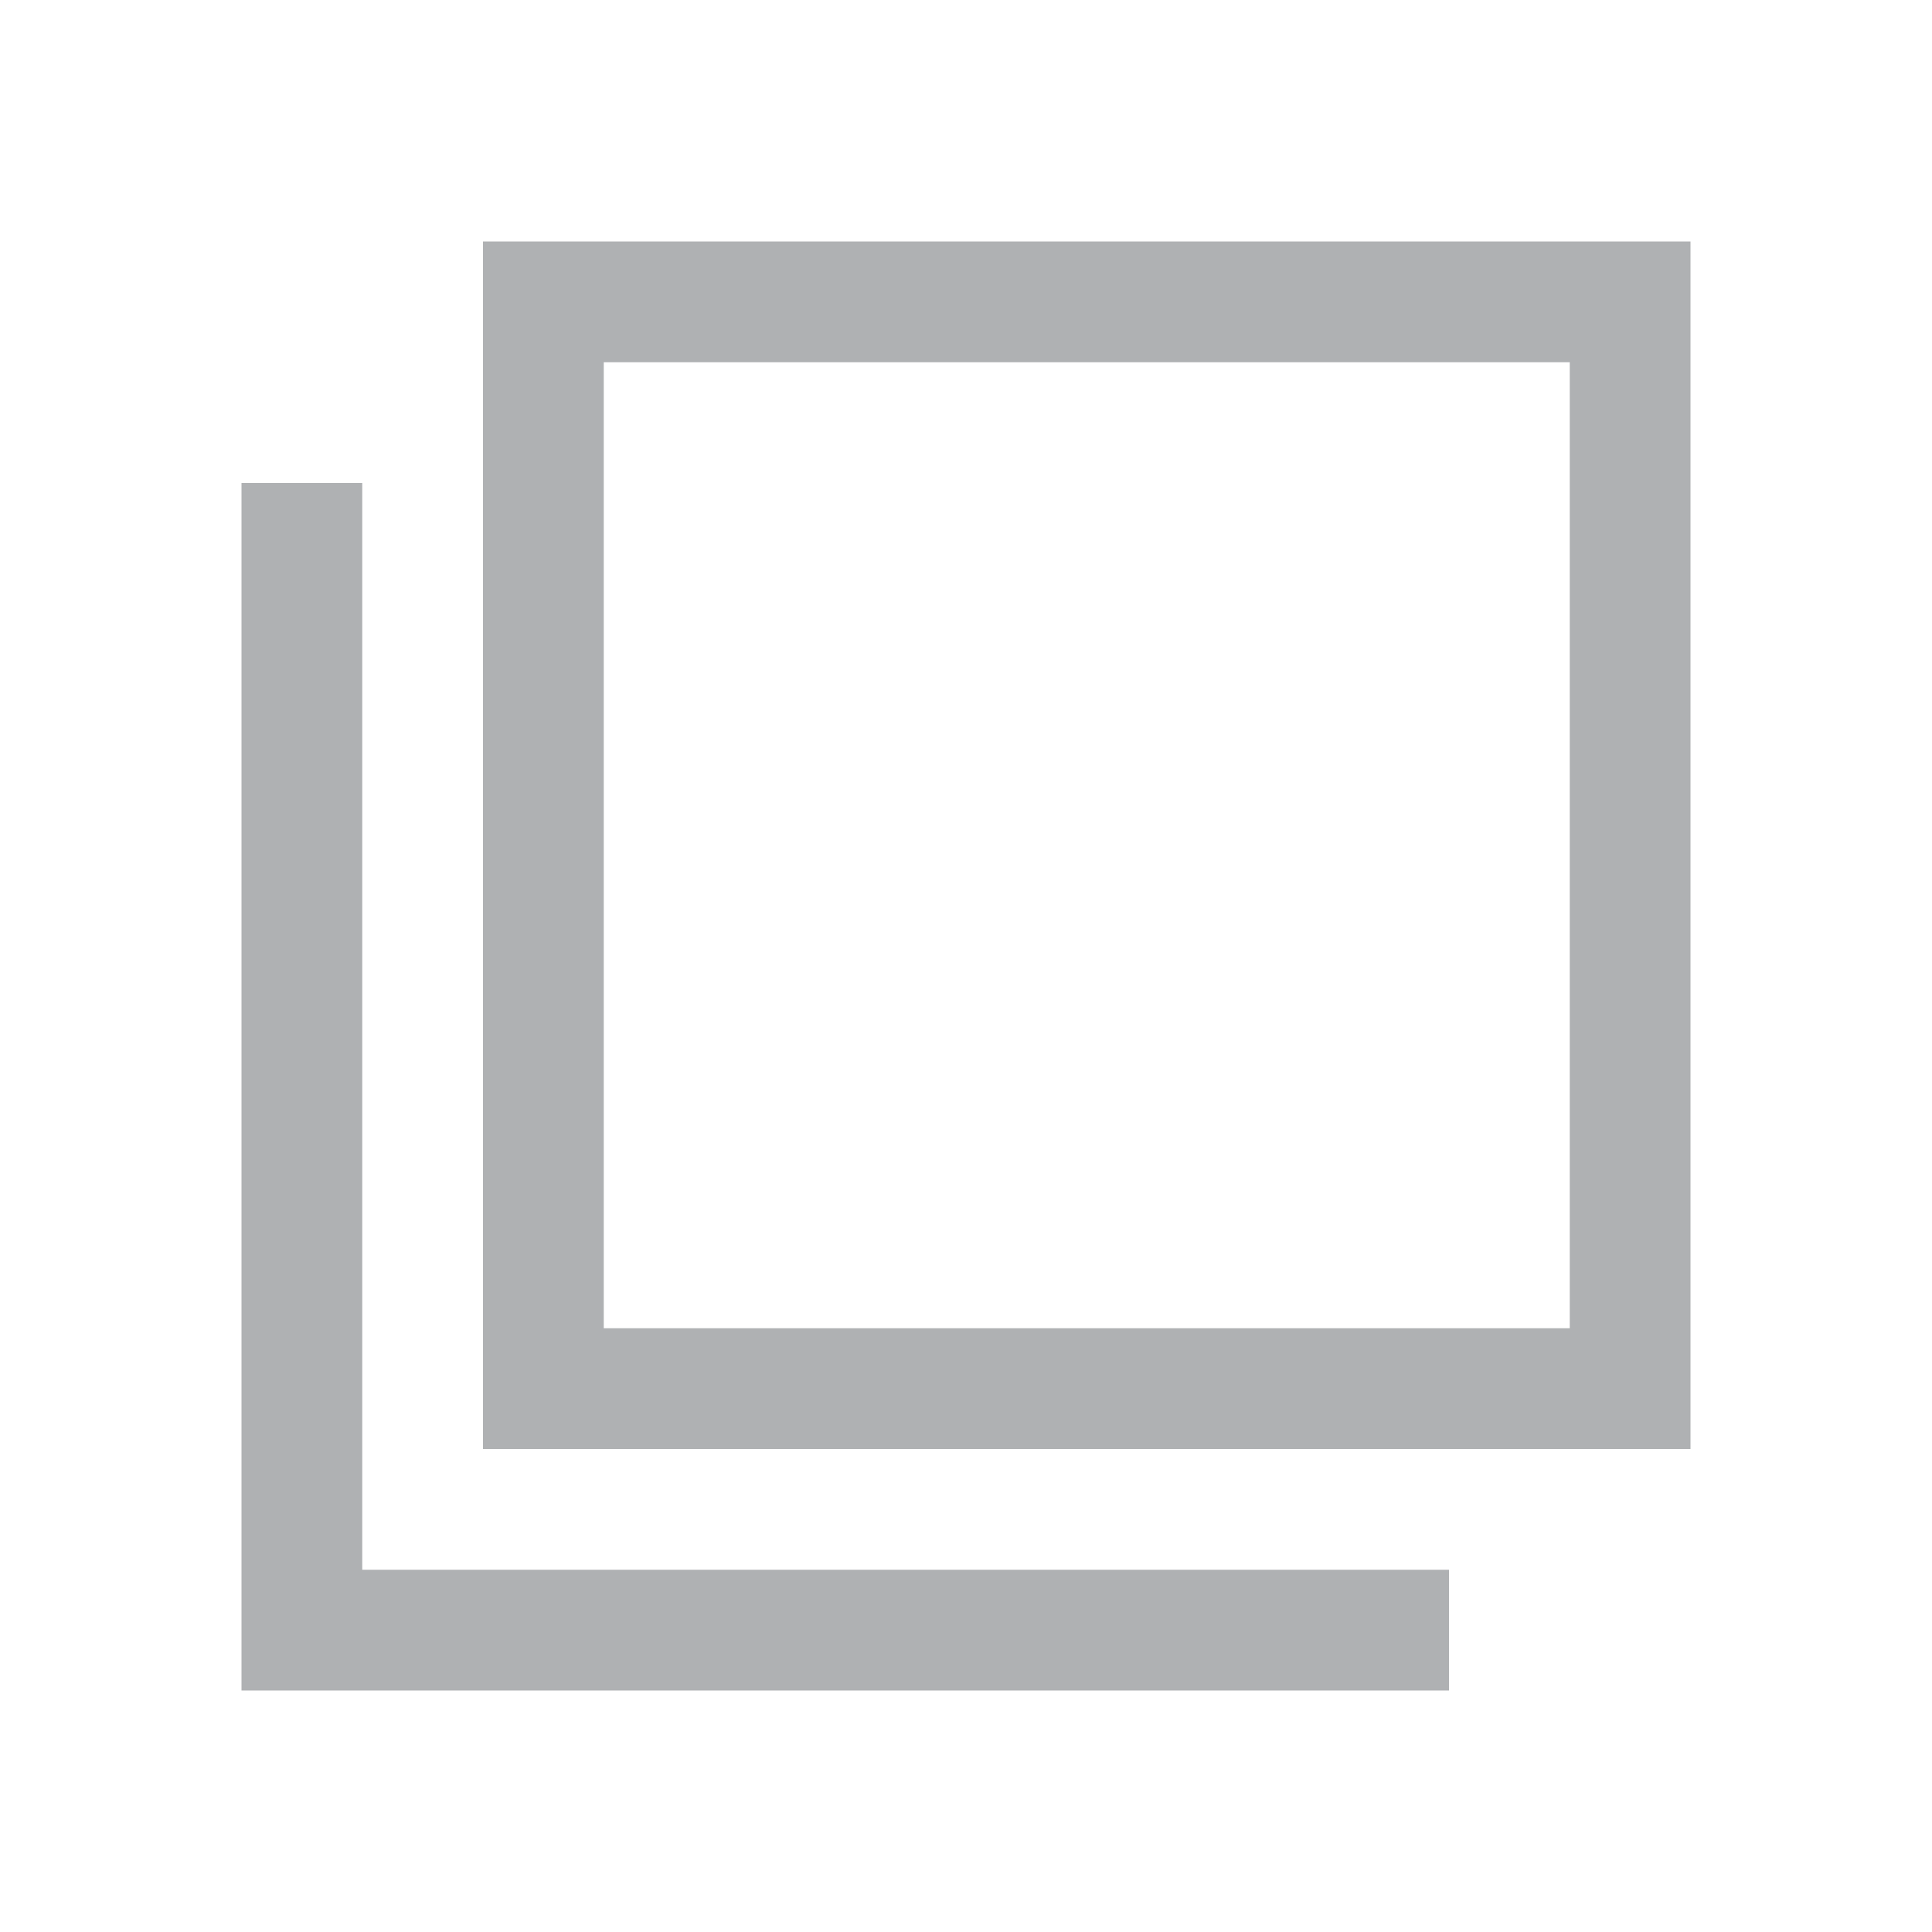 <!-- Copyright 2000-2021 JetBrains s.r.o. and contributors. Use of this source code is governed by the Apache 2.0 license that can be found in the LICENSE file. -->
<svg xmlns="http://www.w3.org/2000/svg" width="16" height="16" viewBox="0 0 16 16">
  <g fill="none" fill-rule="evenodd">
    <path fill="#AFB1B3" d="M4,2 L14,2 L14,12 L4,12 L4,2 Z M5,3 L5,11 L13,11 L13,3 L5,3 Z"/>
    <path fill="#AFB1B3" d="M3,4 L3,13 L12,13 L12,14 L2,14 L2,4 L3,4 Z"/>
  </g>
</svg>
